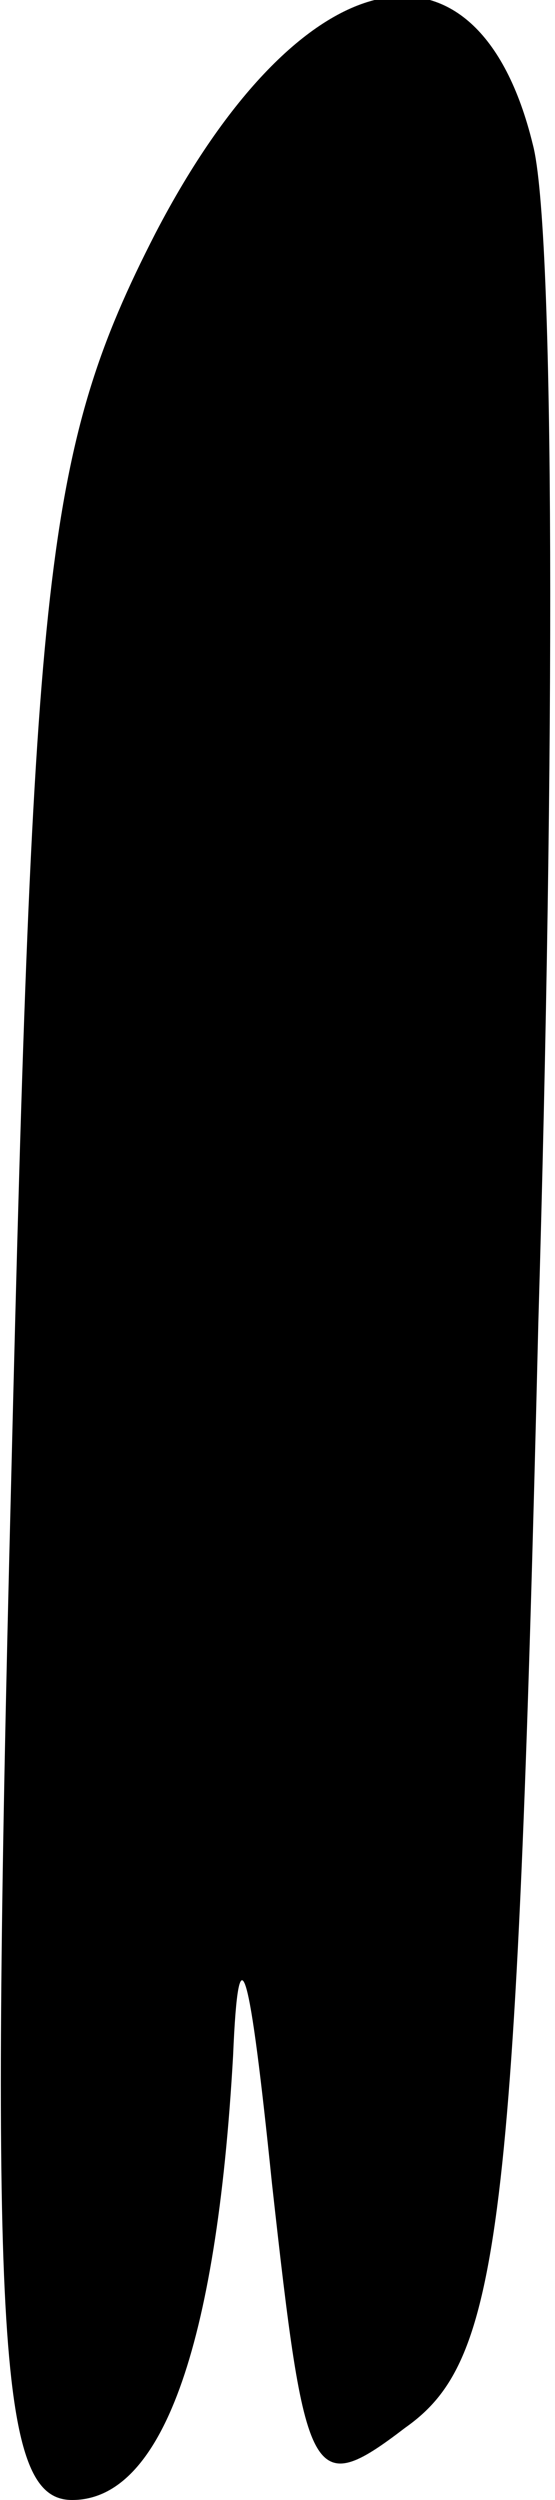 <?xml version="1.0" standalone="no"?>
<!DOCTYPE svg PUBLIC "-//W3C//DTD SVG 20010904//EN"
 "http://www.w3.org/TR/2001/REC-SVG-20010904/DTD/svg10.dtd">
<svg version="1.0" xmlns="http://www.w3.org/2000/svg"
 width="10pt" height="45pt" viewBox="0 0 10 45"
 preserveAspectRatio="xMidYMid meet">
<g transform="translate(0,45) scale(0.1,-0.1)"
fill="#000000" stroke="none">
<path fill="#000000" stroke="none" d="M28 408 c-20 -39 -22 -61 -26 -225 -4
-157 -2 -183 11 -183 16 0 26 27 29 80 1 24 3 16 7 -23 6 -54 7 -57 24 -44 17
12 20 34 24 199 3 102 3 197 -1 212 -10 41 -42 34 -68 -16z"/>
</g>
</svg>
